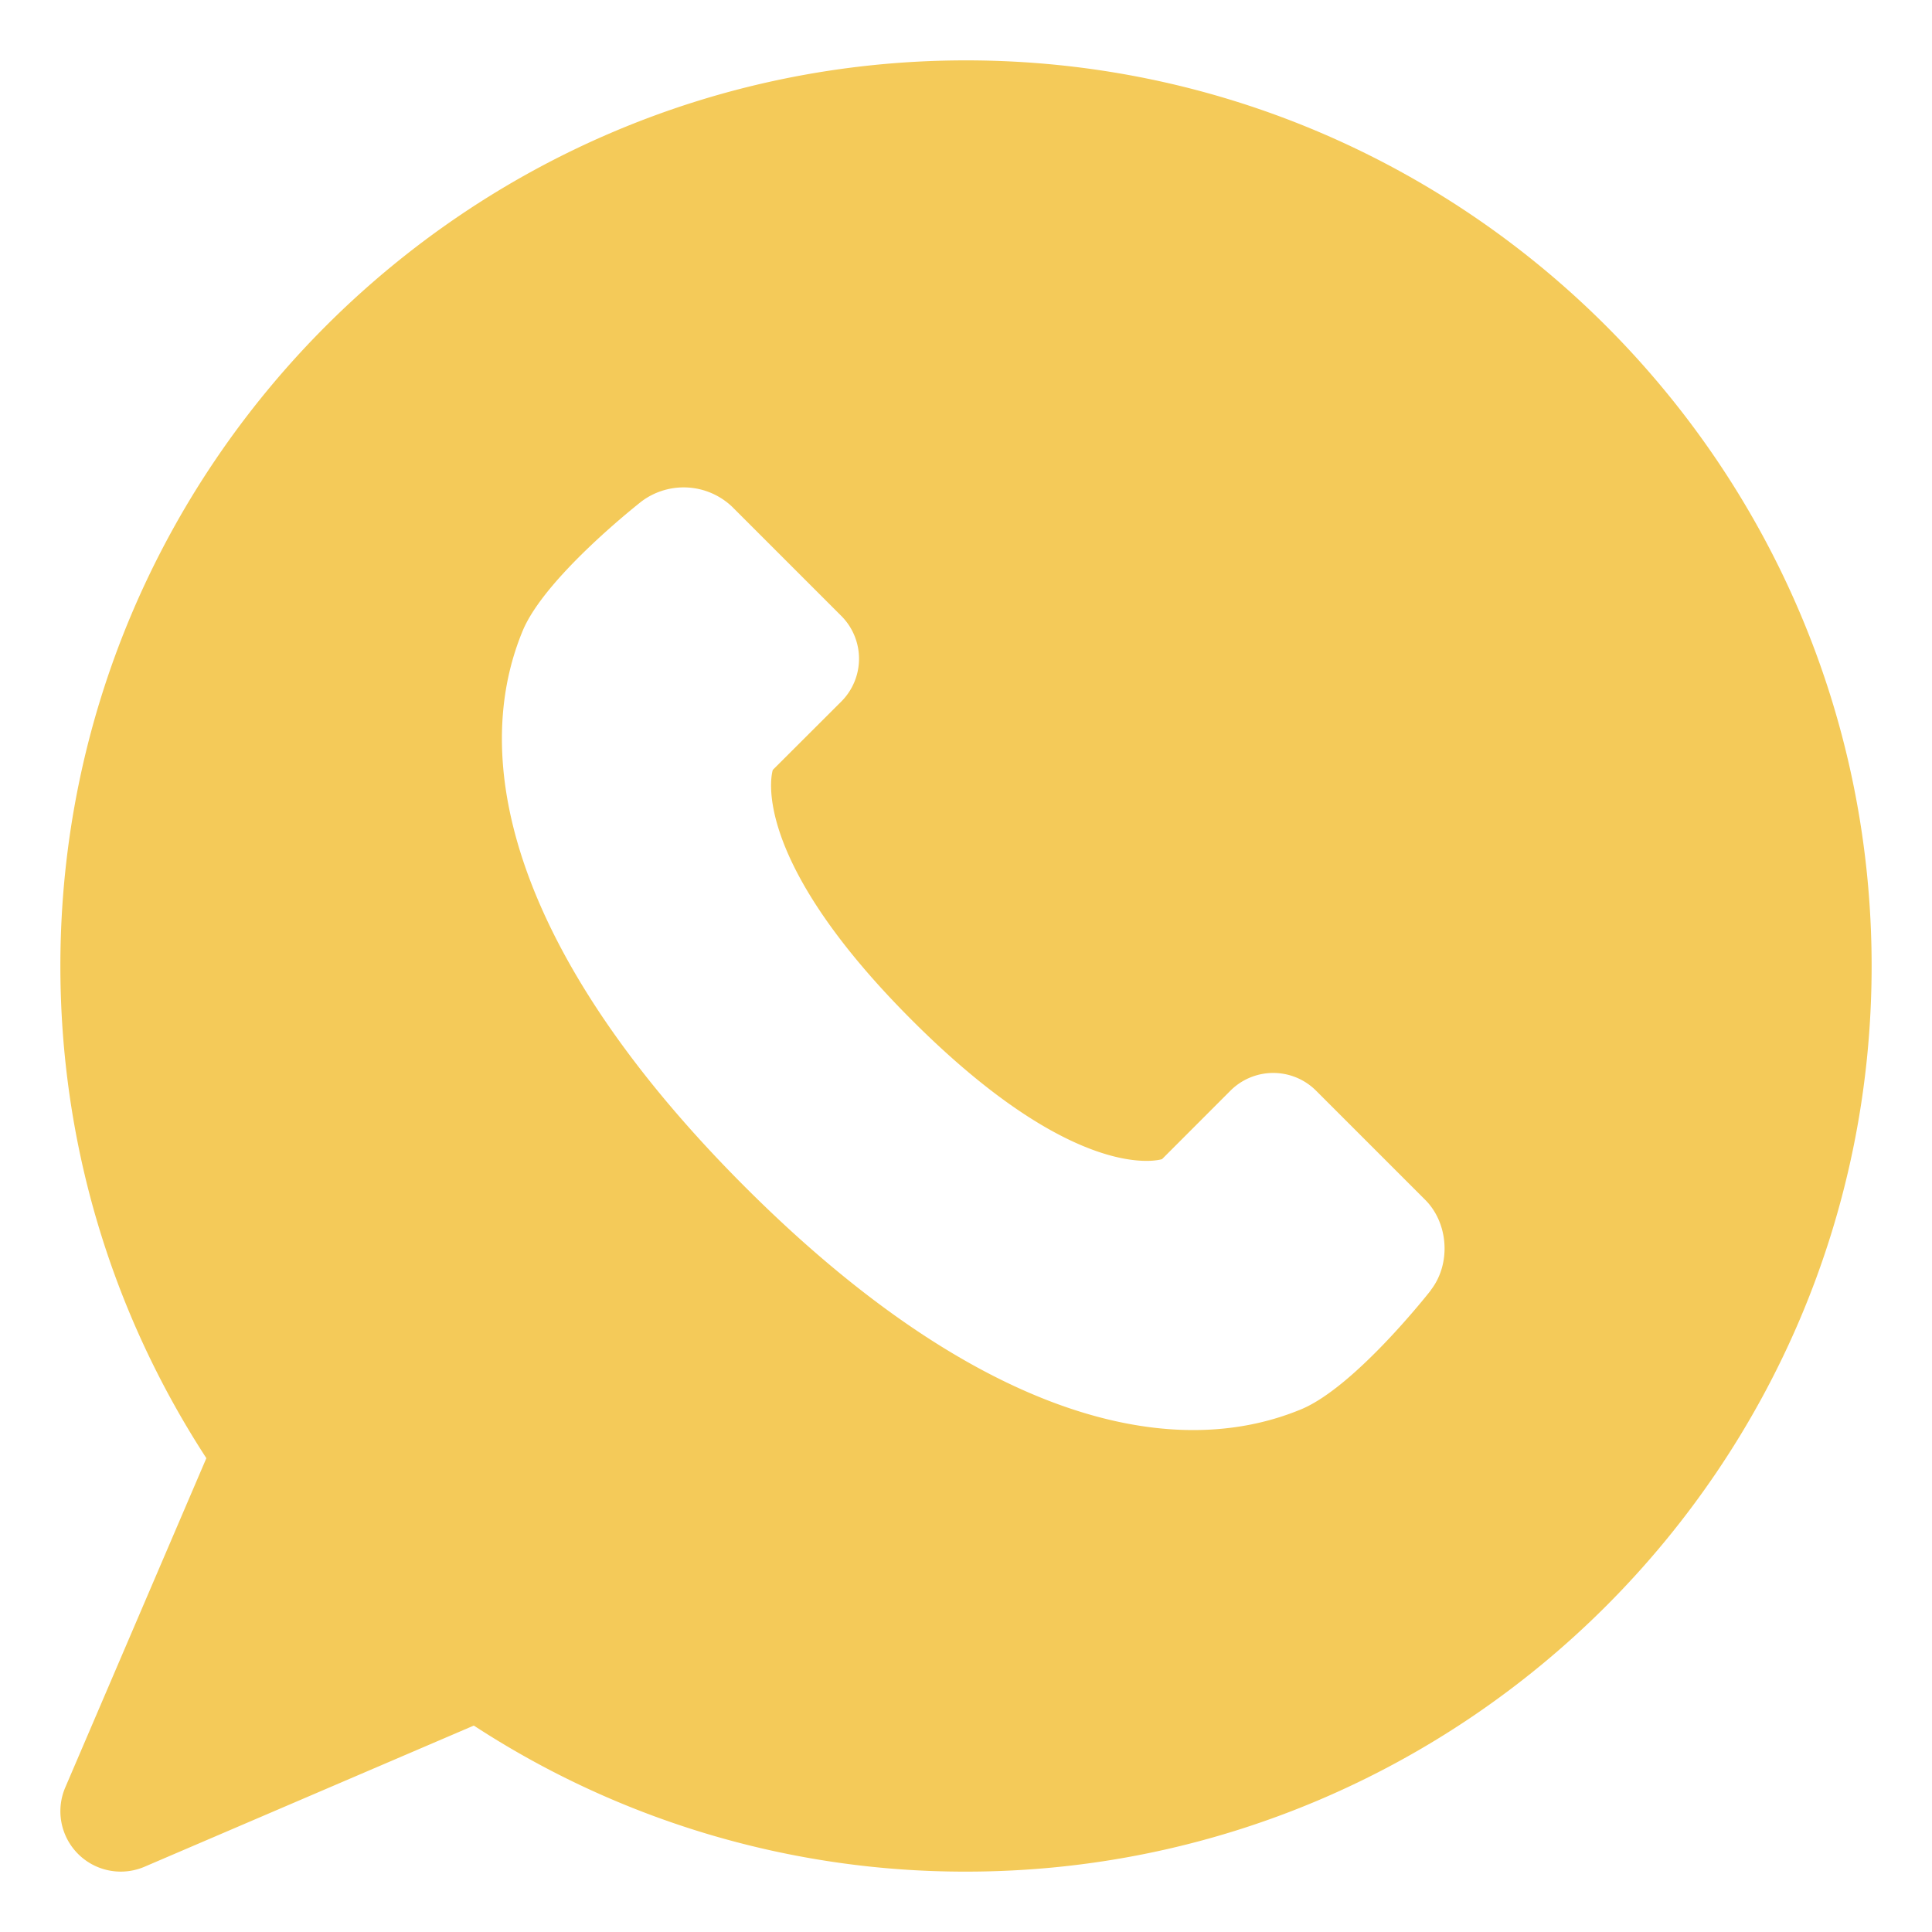 <svg xmlns="http://www.w3.org/2000/svg" version="1.1" xmlns:xlink="http://www.w3.org/1999/xlink" xmlns:svgjs="http://svgjs.com/svgjs" width="512" height="512" x="0" y="0" viewBox="0 0 32 32" style="enable-background:new 0 0 512 512" xml:space="preserve"><g><path d="M16 1C7.729 1 1 7.729 1 16c0 2.91.834 5.716 2.418 8.152l-2.337 5.454a1 1 0 0 0 1.313 1.313l5.454-2.338A14.879 14.879 0 0 0 16 31c8.271 0 15-6.729 15-15S24.271 1 16 1zm7.7 20.37s-1.248 1.599-2.15 1.973c-2.29.948-5.525 0-9.21-3.684-3.683-3.684-4.632-6.919-3.683-9.21.374-.902 1.974-2.148 1.974-2.148a1.165 1.165 0 0 1 1.496.093l1.81 1.81a1.003 1.003 0 0 1 0 1.413L12.8 12.752s-.46 1.38 2.303 4.144c2.762 2.763 4.144 2.303 4.144 2.303l1.135-1.136a1.003 1.003 0 0 1 1.414 0l1.81 1.81c.388.389.43 1.062.092 1.496z" fill="#f4ca59" data-original="#000000" opacity="1"></path></g></svg>
